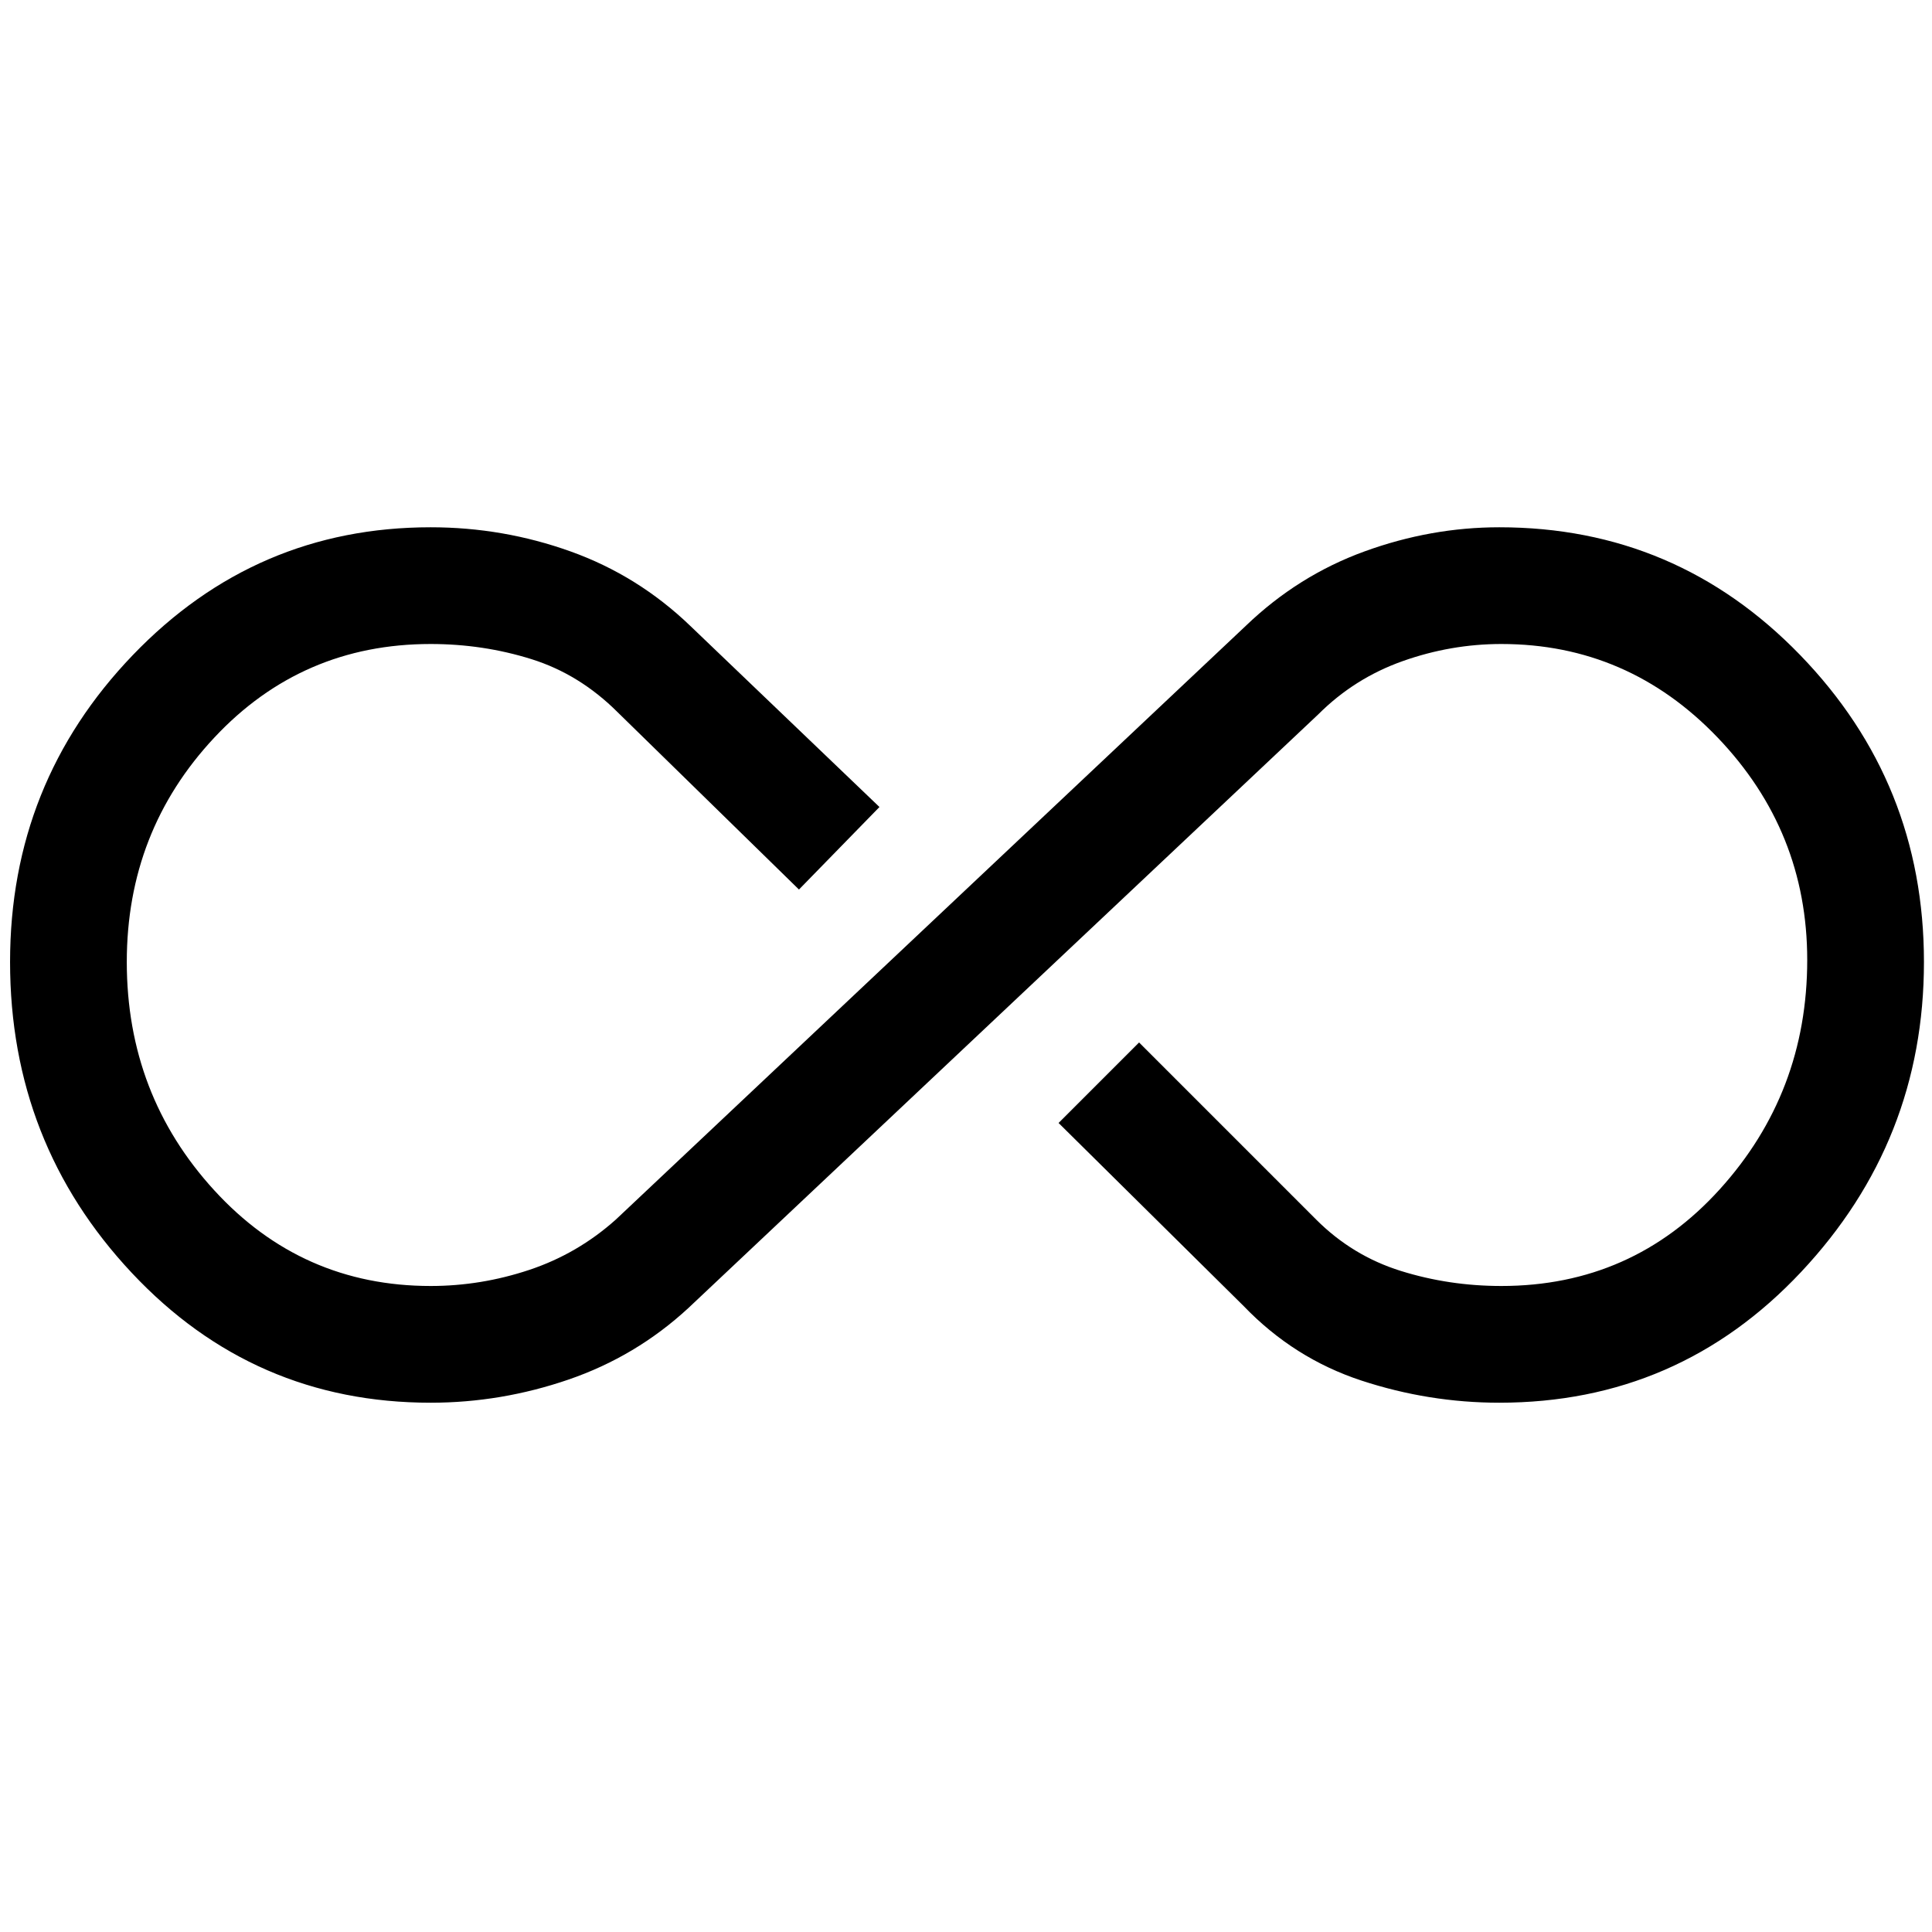 <svg xmlns="http://www.w3.org/2000/svg" height="48" width="48"><path d="M10.7 34.85Q6.3 34.85 3.275 31.625Q0.25 28.4 0.25 23.9Q0.25 19.45 3.3 16.275Q6.35 13.1 10.7 13.1Q12.5 13.1 14.175 13.7Q15.85 14.3 17.15 15.55L21.85 20.05L19.85 22.1L15.35 17.7Q14.4 16.75 13.2 16.375Q12 16 10.7 16Q7.5 16 5.325 18.325Q3.15 20.65 3.15 23.9Q3.15 27.2 5.325 29.575Q7.5 31.95 10.7 31.95Q11.95 31.95 13.15 31.55Q14.35 31.15 15.3 30.3L30.95 15.55Q32.25 14.3 33.9 13.7Q35.55 13.1 37.25 13.1Q41.65 13.1 44.725 16.275Q47.8 19.45 47.8 23.9Q47.8 28.35 44.75 31.6Q41.7 34.85 37.25 34.85Q35.5 34.85 33.825 34.3Q32.15 33.75 30.9 32.45L26.3 27.9L28.3 25.9L32.7 30.3Q33.6 31.2 34.8 31.575Q36 31.95 37.3 31.95Q40.55 31.95 42.725 29.55Q44.9 27.15 44.9 23.85Q44.9 20.65 42.675 18.325Q40.45 16 37.3 16Q36.05 16 34.85 16.425Q33.65 16.85 32.75 17.75L17.1 32.5Q15.8 33.7 14.125 34.275Q12.45 34.85 10.7 34.85Z"/></svg>